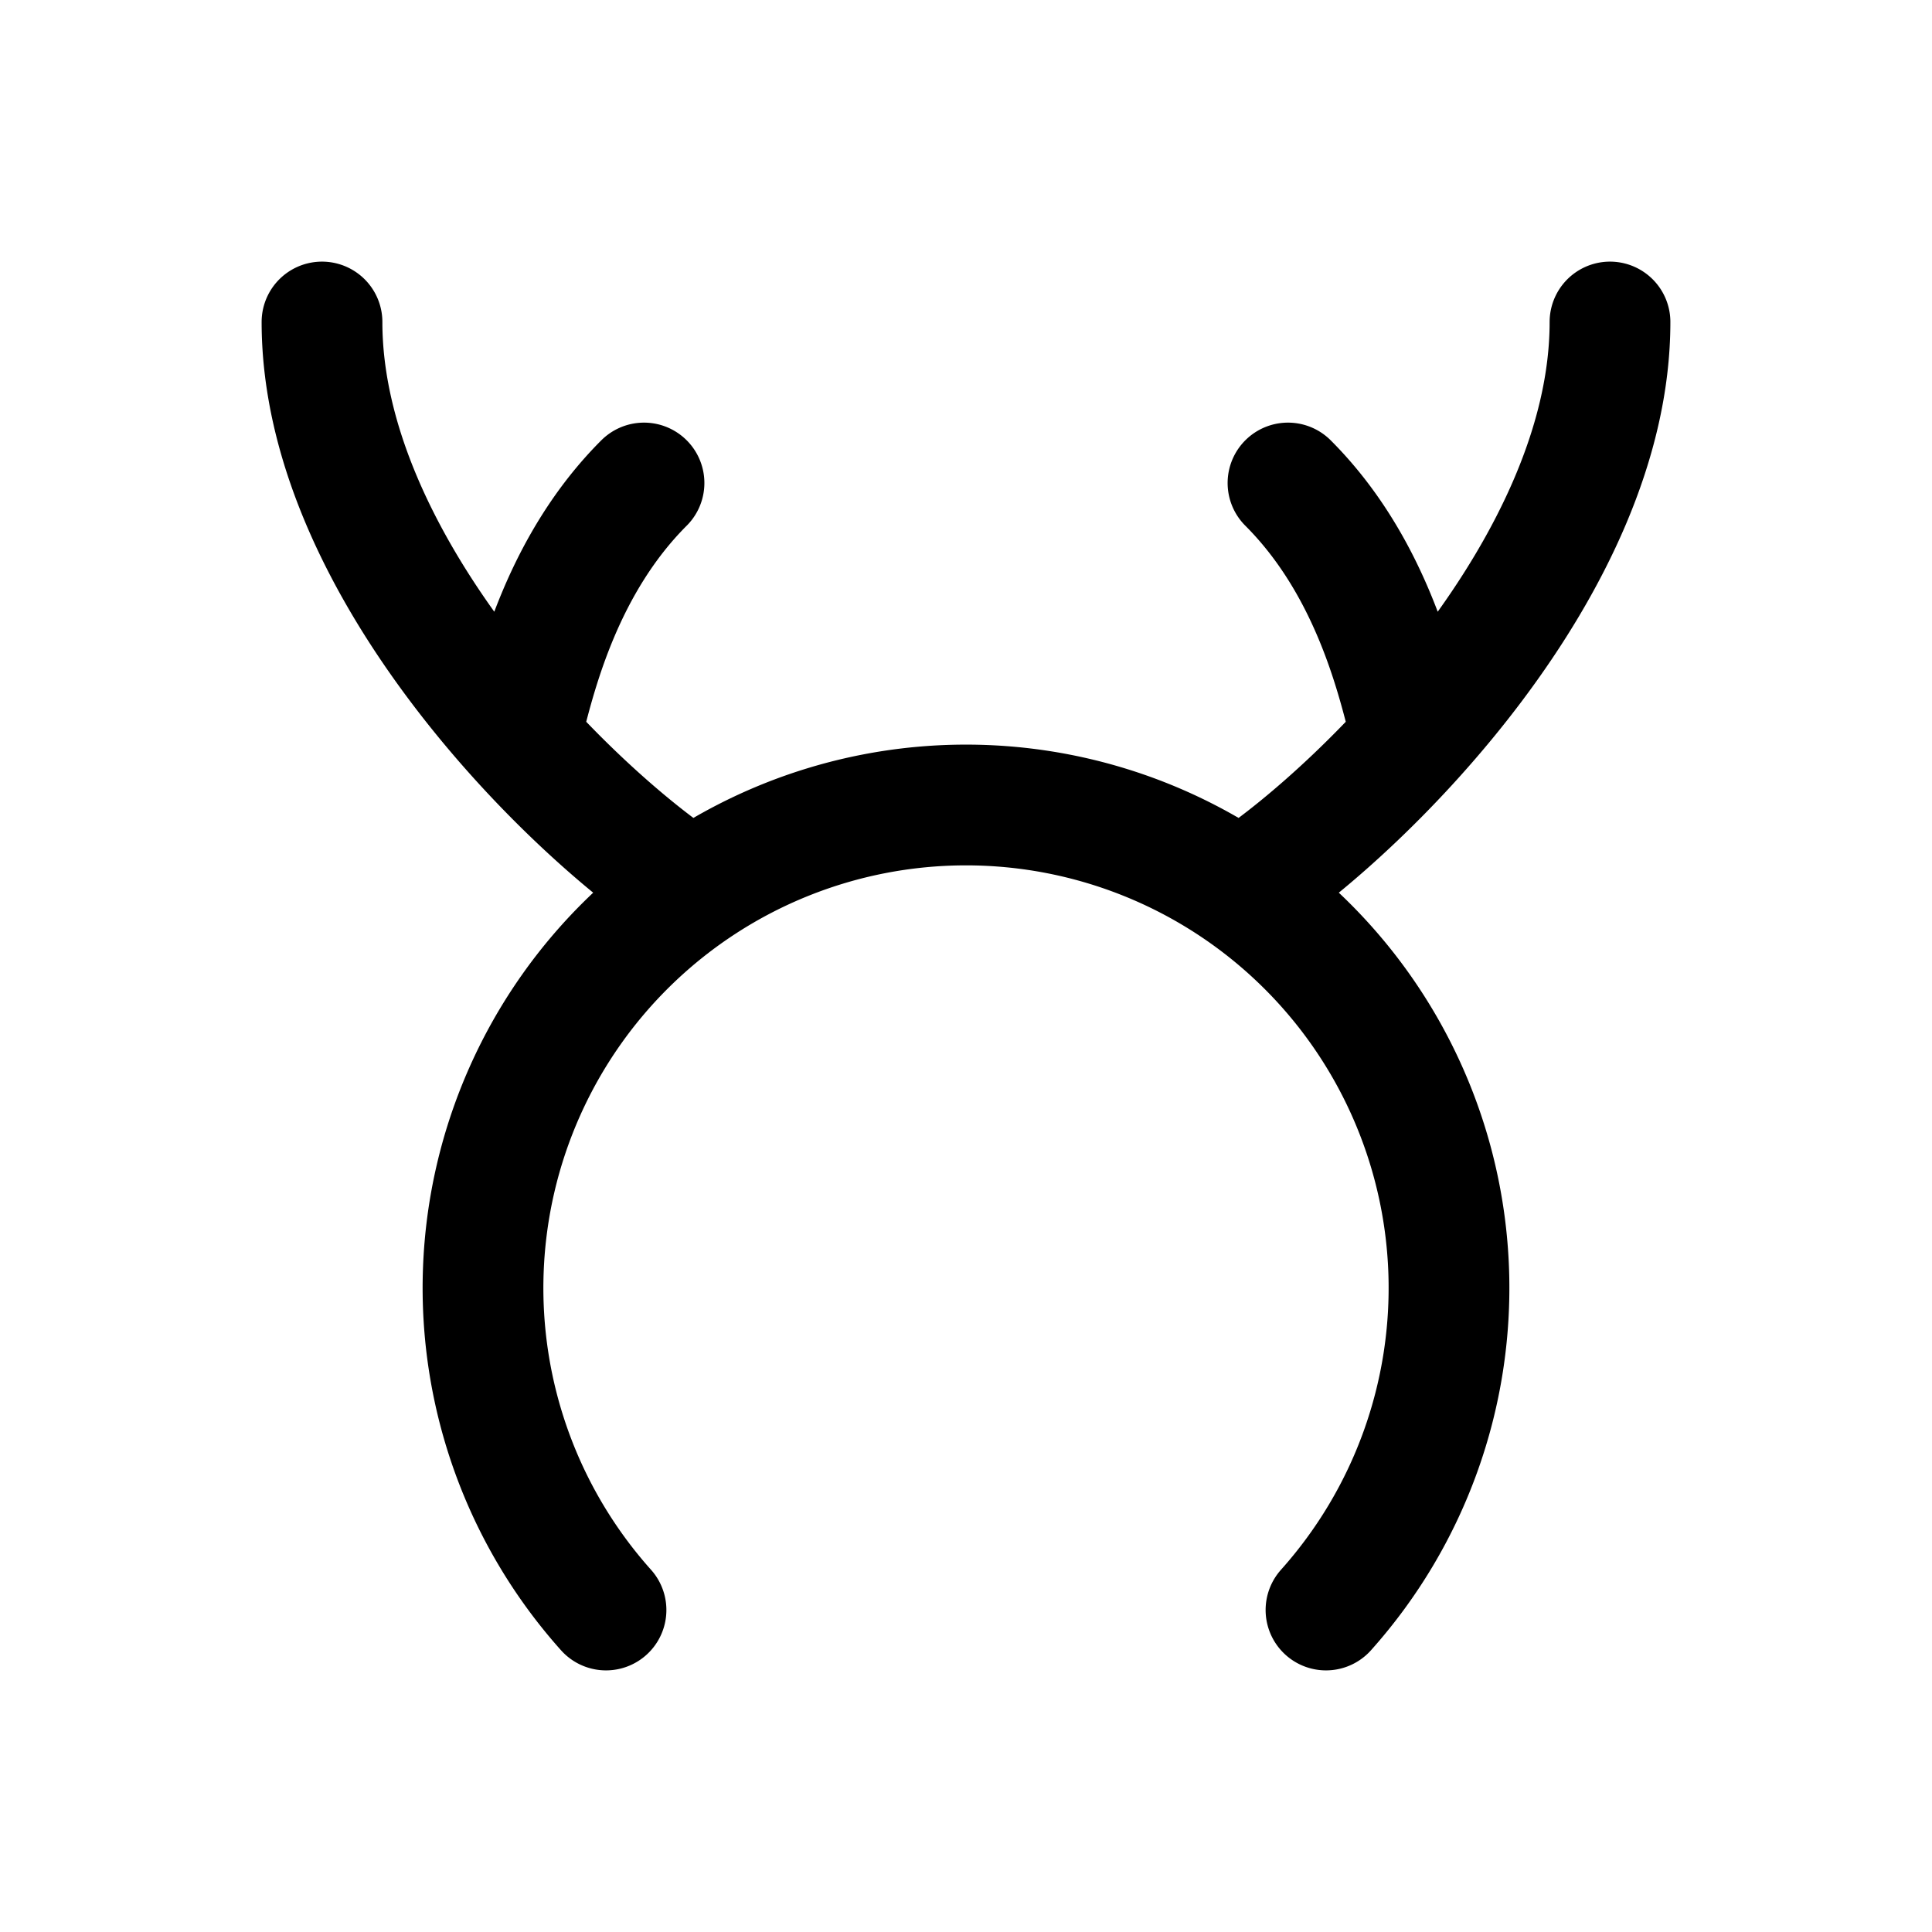 <svg xmlns="http://www.w3.org/2000/svg" width="24" height="24" fill="none" viewBox="0 0 24 24">
    <path stroke="currentColor" stroke-linecap="round" stroke-width="1.5" d="M8.5 11C7 10 4 7 4 4m2.5 5c.167-.667.5-2 1.5-3m7.5 5C17 10 20 7 20 4m-2.5 5c-.167-.667-.5-2-1.5-3m.472 14a6 6 0 1 0-8.944 0"/>
</svg>